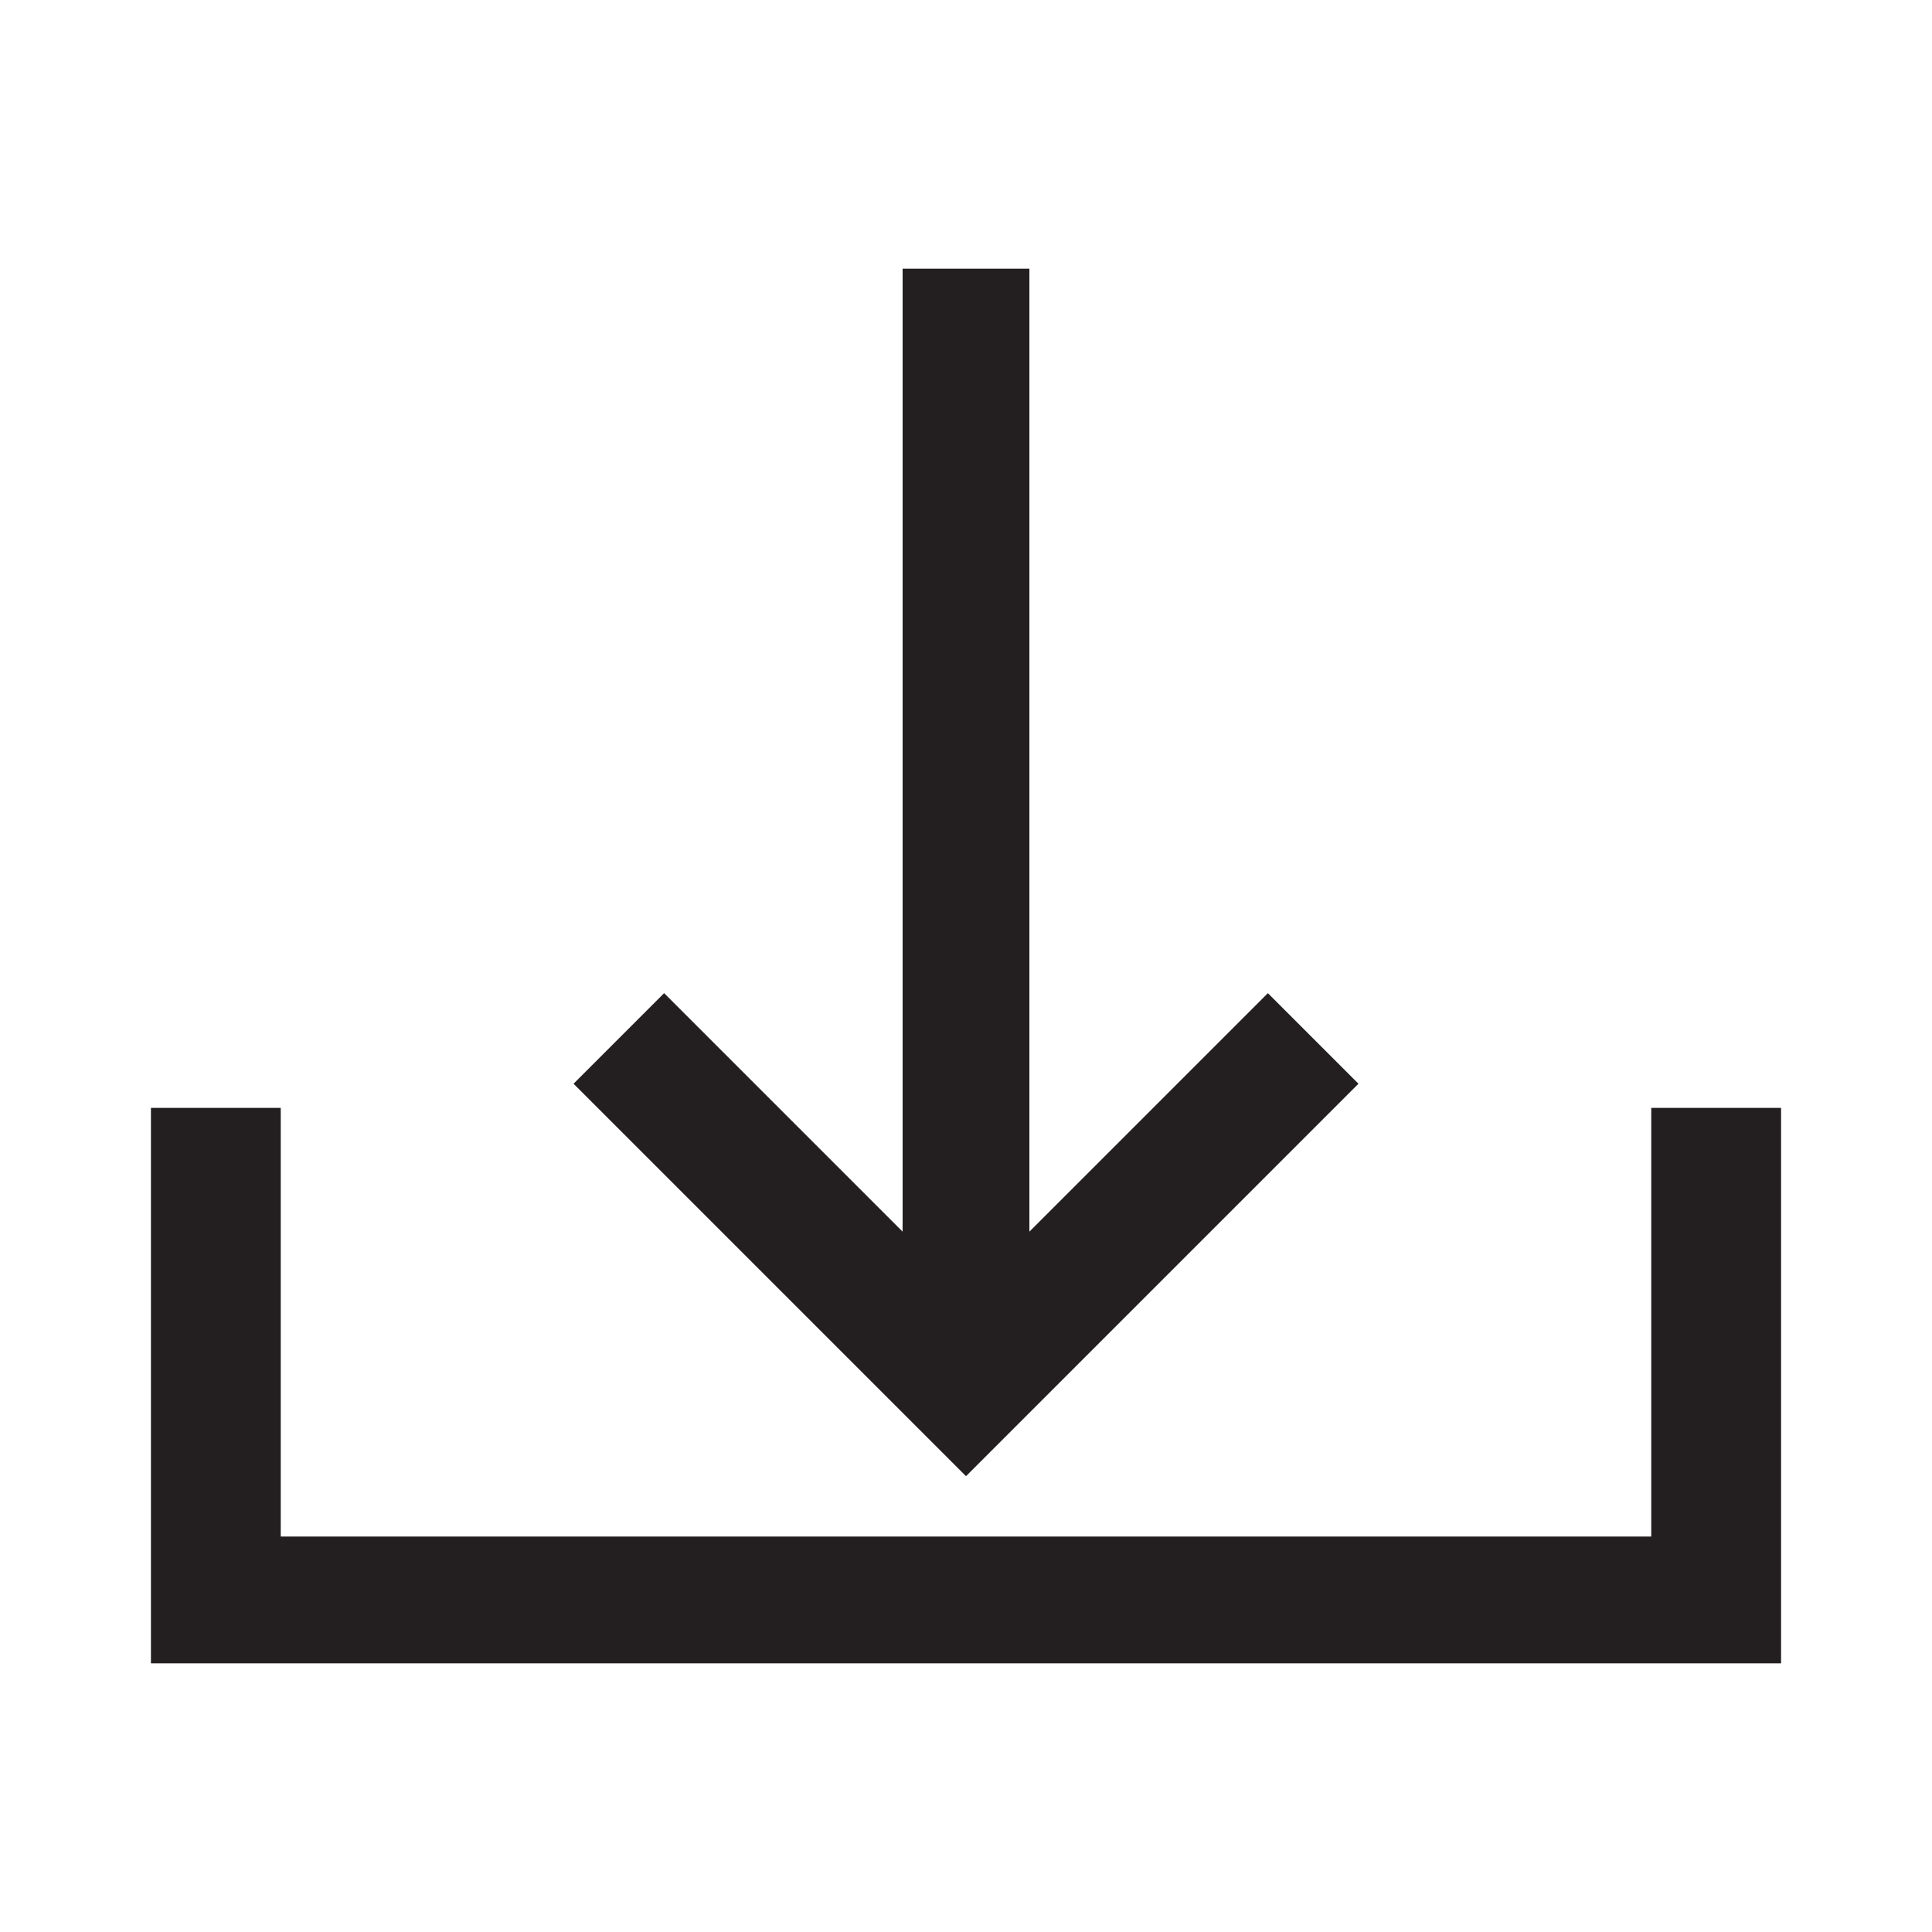 <?xml version="1.0" encoding="utf-8"?>
<!-- Generator: Adobe Illustrator 25.2.1, SVG Export Plug-In . SVG Version: 6.00 Build 0)  -->
<svg version="1.1" id="Layer_1" xmlns="http://www.w3.org/2000/svg" xmlns:xlink="http://www.w3.org/1999/xlink" x="0px" y="0px"
	 viewBox="0 0 64 64" style="enable-background:new 0 0 64 64;" xml:space="preserve">
<style type="text/css">
	.st0{fill:#231F20;}
	.st1{fill:none;}
</style>
<g>
	<polygon class="st0" points="54.7,36.7 54.7,50.9 9.3,50.9 9.3,36.7 5,36.7 5,55.1 59,55.1 59,36.7 	"/>
	<polygon class="st0" points="45,35.9 42,32.9 34.1,40.8 34.1,8.9 29.9,8.9 29.9,40.8 22,32.9 19,35.9 32,48.9 	"/>
</g>
<rect class="st1" width="64" height="64"/>
</svg>
